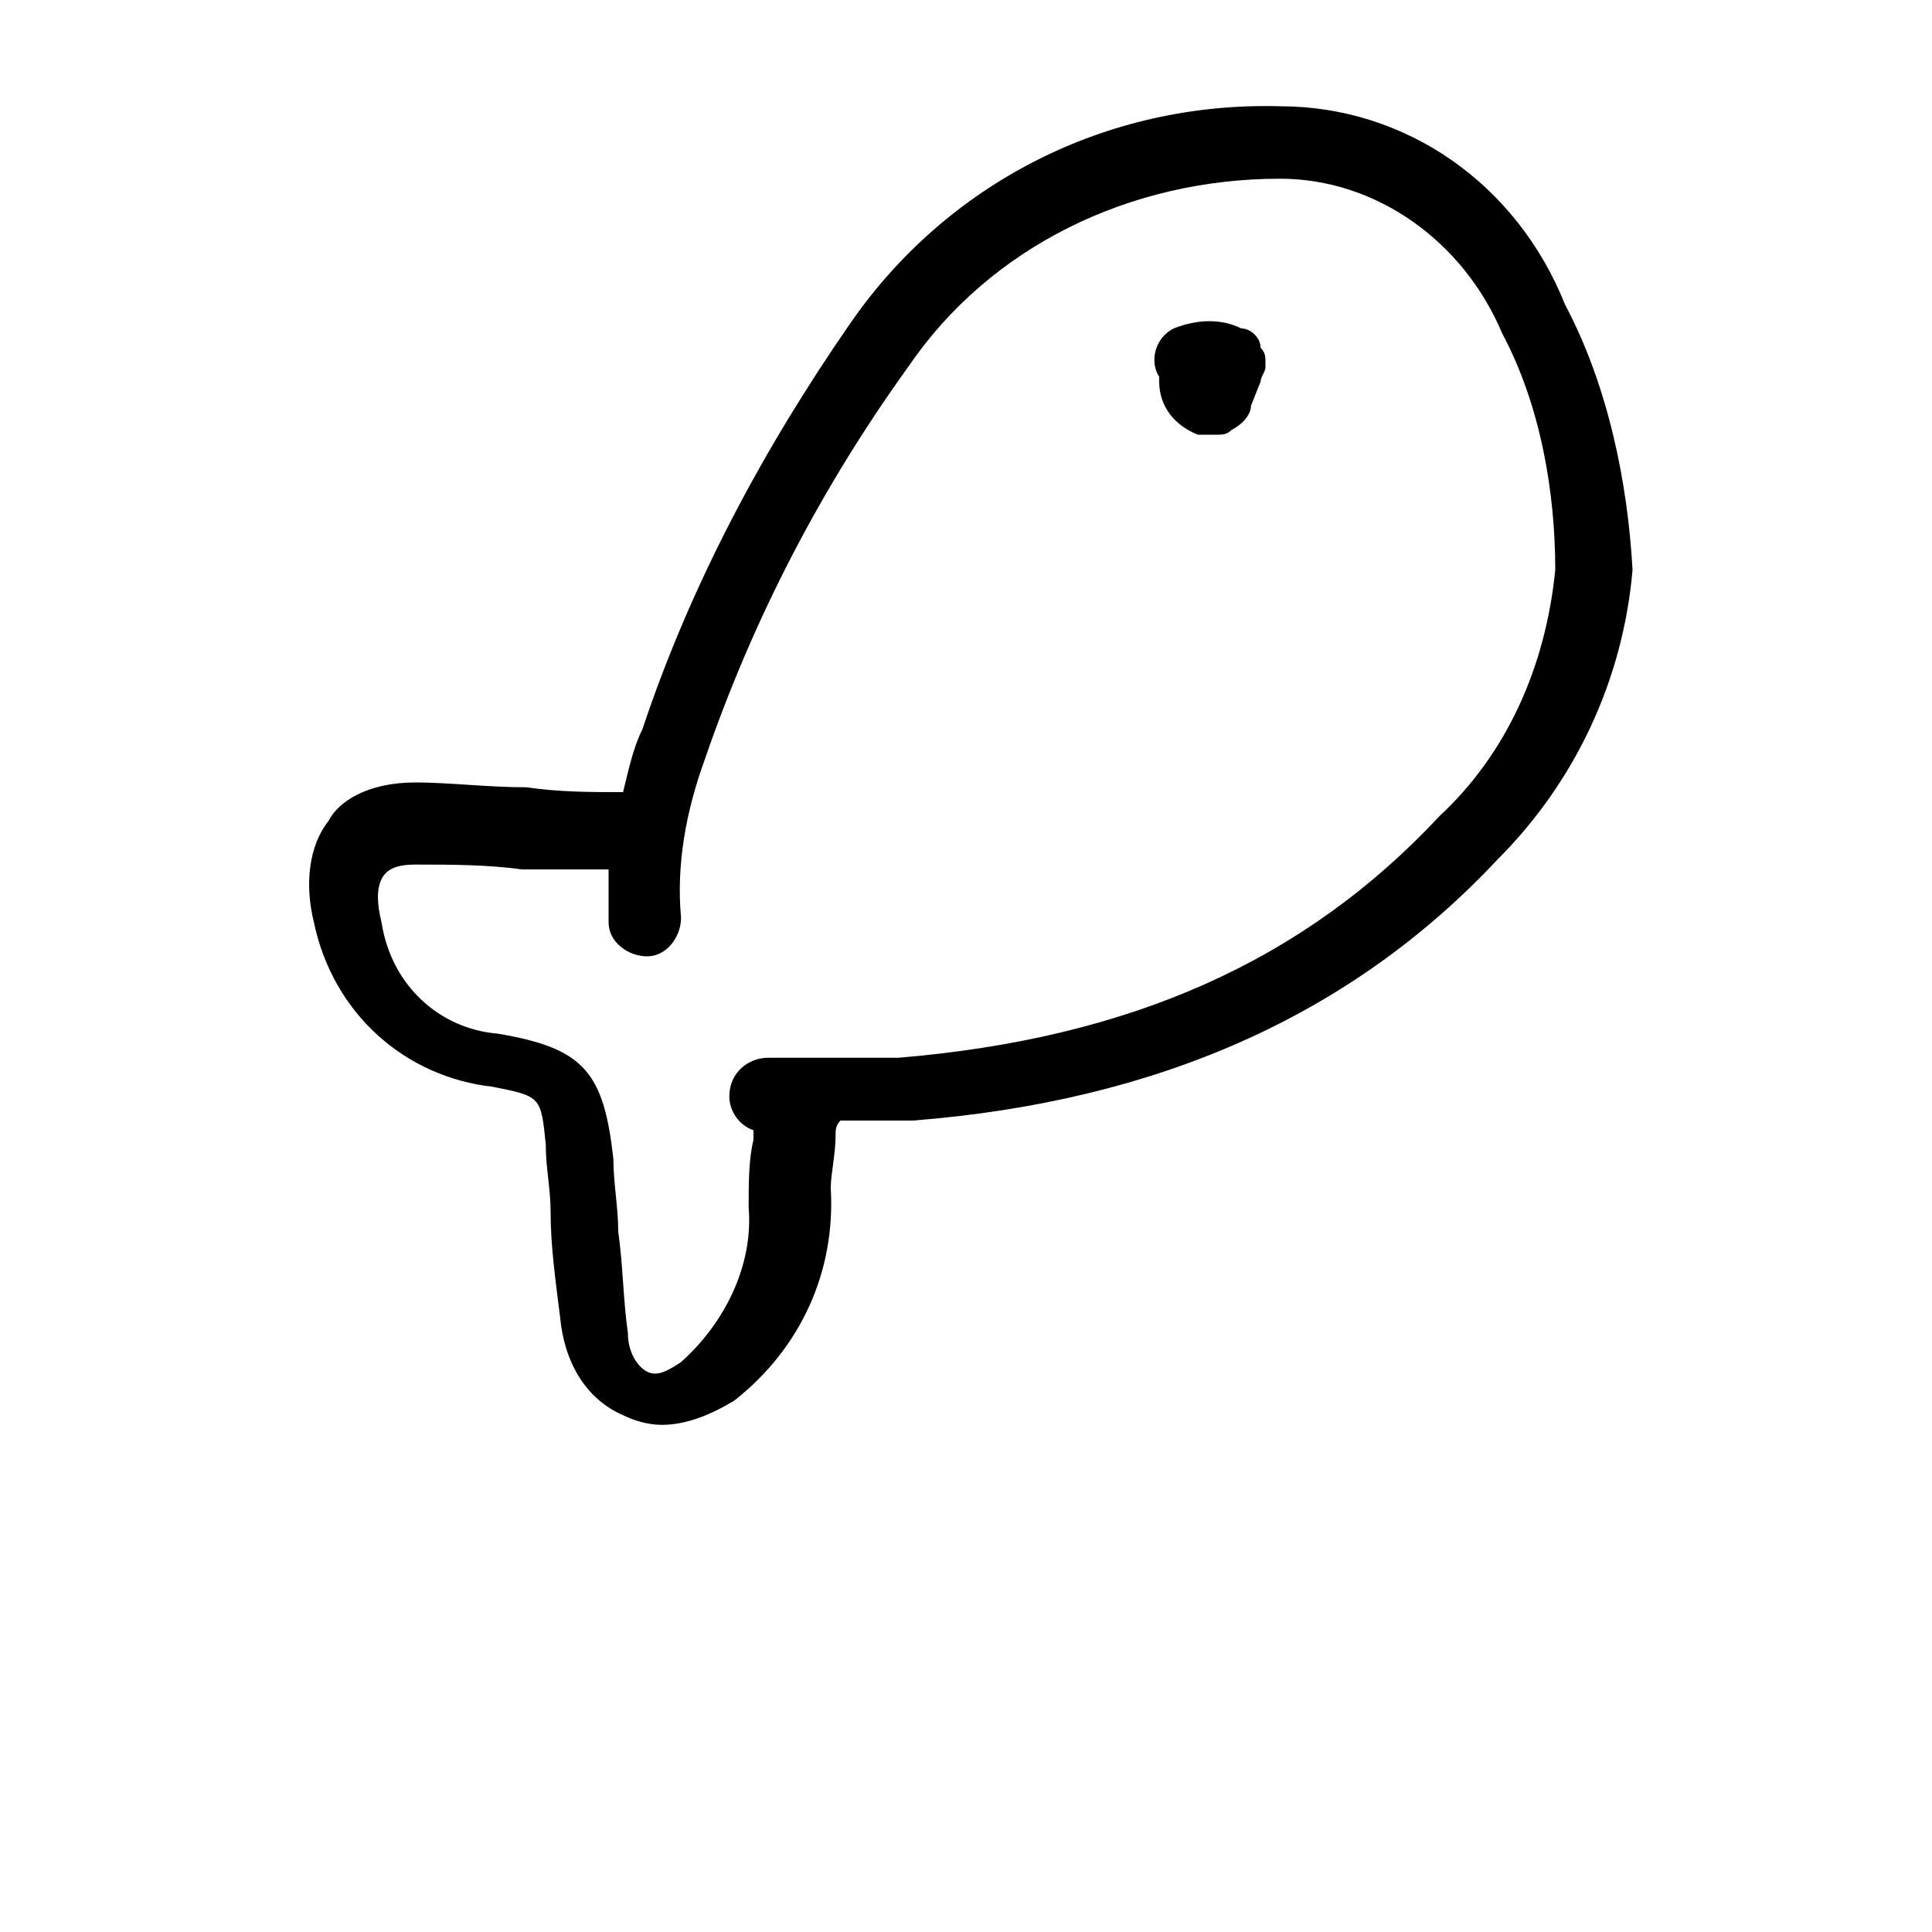 <svg width="700pt" height="700pt" viewBox="0 0 700 700" xmlns="http://www.w3.org/2000/svg"><path d="M567 110.25C549.5 66.5 509.25 38.5 463.75 38.5c-63-1.75-120.75 28-155.75 78.75-31.5 45.5-57.75 94.5-75.25 147-3.5 7-5.25 15.75-7 22.75-12.25 0-22.75 0-35-1.75-14 0-28-1.75-40.25-1.75-17.5 0-28 7-31.5 14-7 8.75-8.75 22.75-5.25 36.75 7 33.25 33.25 56 64.75 59.5 17.5 3.5 17.5 3.5 19.25 21 0 8.75 1.75 15.75 1.75 24.5 0 12.25 1.75 24.5 3.5 38.5 1.75 17.5 10.5 29.75 22.75 35 3.5 1.75 8.75 3.5 14 3.5 8.75 0 17.5-3.5 26.25-8.75 24.5-19.25 36.75-47.25 35-77 0-5.25 1.75-12.25 1.75-19.25 0-1.75 0-3.5 1.75-5.25h26.25C420 399 490 367.5 542.5 311.5c28-28 45.5-64.75 49-105-1.75-31.5-8.75-66.5-24.5-96.25zm-45.5 185.5c-49 52.5-112 80.5-196 87.5h-47.25c-7 0-14 5.25-14 14 0 5.25 3.5 10.5 8.75 12.25v3.5c-1.75 7-1.75 15.75-1.75 24.5 1.75 21-8.75 42-24.5 56-5.25 3.5-8.75 5.25-12.25 3.5s-7-7-7-14c-1.75-12.25-1.75-24.5-3.5-36.75 0-8.75-1.75-17.5-1.75-26.25-3.5-31.5-10.5-40.25-42-45.5-21-1.75-38.5-17.5-42-40.25-1.75-7-1.75-12.25 0-15.75s5.25-5.25 12.25-5.25c12.25 0 26.25 0 38.5 1.75h31.5v19.25c0 7 7 12.25 14 12.25s12.25-7 12.25-14c-1.75-19.25 1.75-38.5 8.75-57.75 17.5-50.75 42-98 73.5-141.75 29.75-43.75 80.5-68.25 134.75-68.25 35 0 66.5 22.75 80.5 56 14 26.25 19.25 57.75 19.25 85.75-3.5 35-17.5 66.5-42 89.25z"/><path d="M449.75 119c-7-3.5-15.75-3.5-24.5 0-7 3.5-8.75 12.25-5.25 17.5v1.75c0 8.75 5.25 15.75 14 19.25h7c1.75 0 3.5 0 5.25-1.75 3.5-1.75 7-5.25 7-8.75l3.5-8.75c0-1.75 1.75-3.5 1.75-5.25v-1.75c0-1.75 0-3.5-1.75-5.25 0-3.5-3.5-7-7-7z"/></svg>